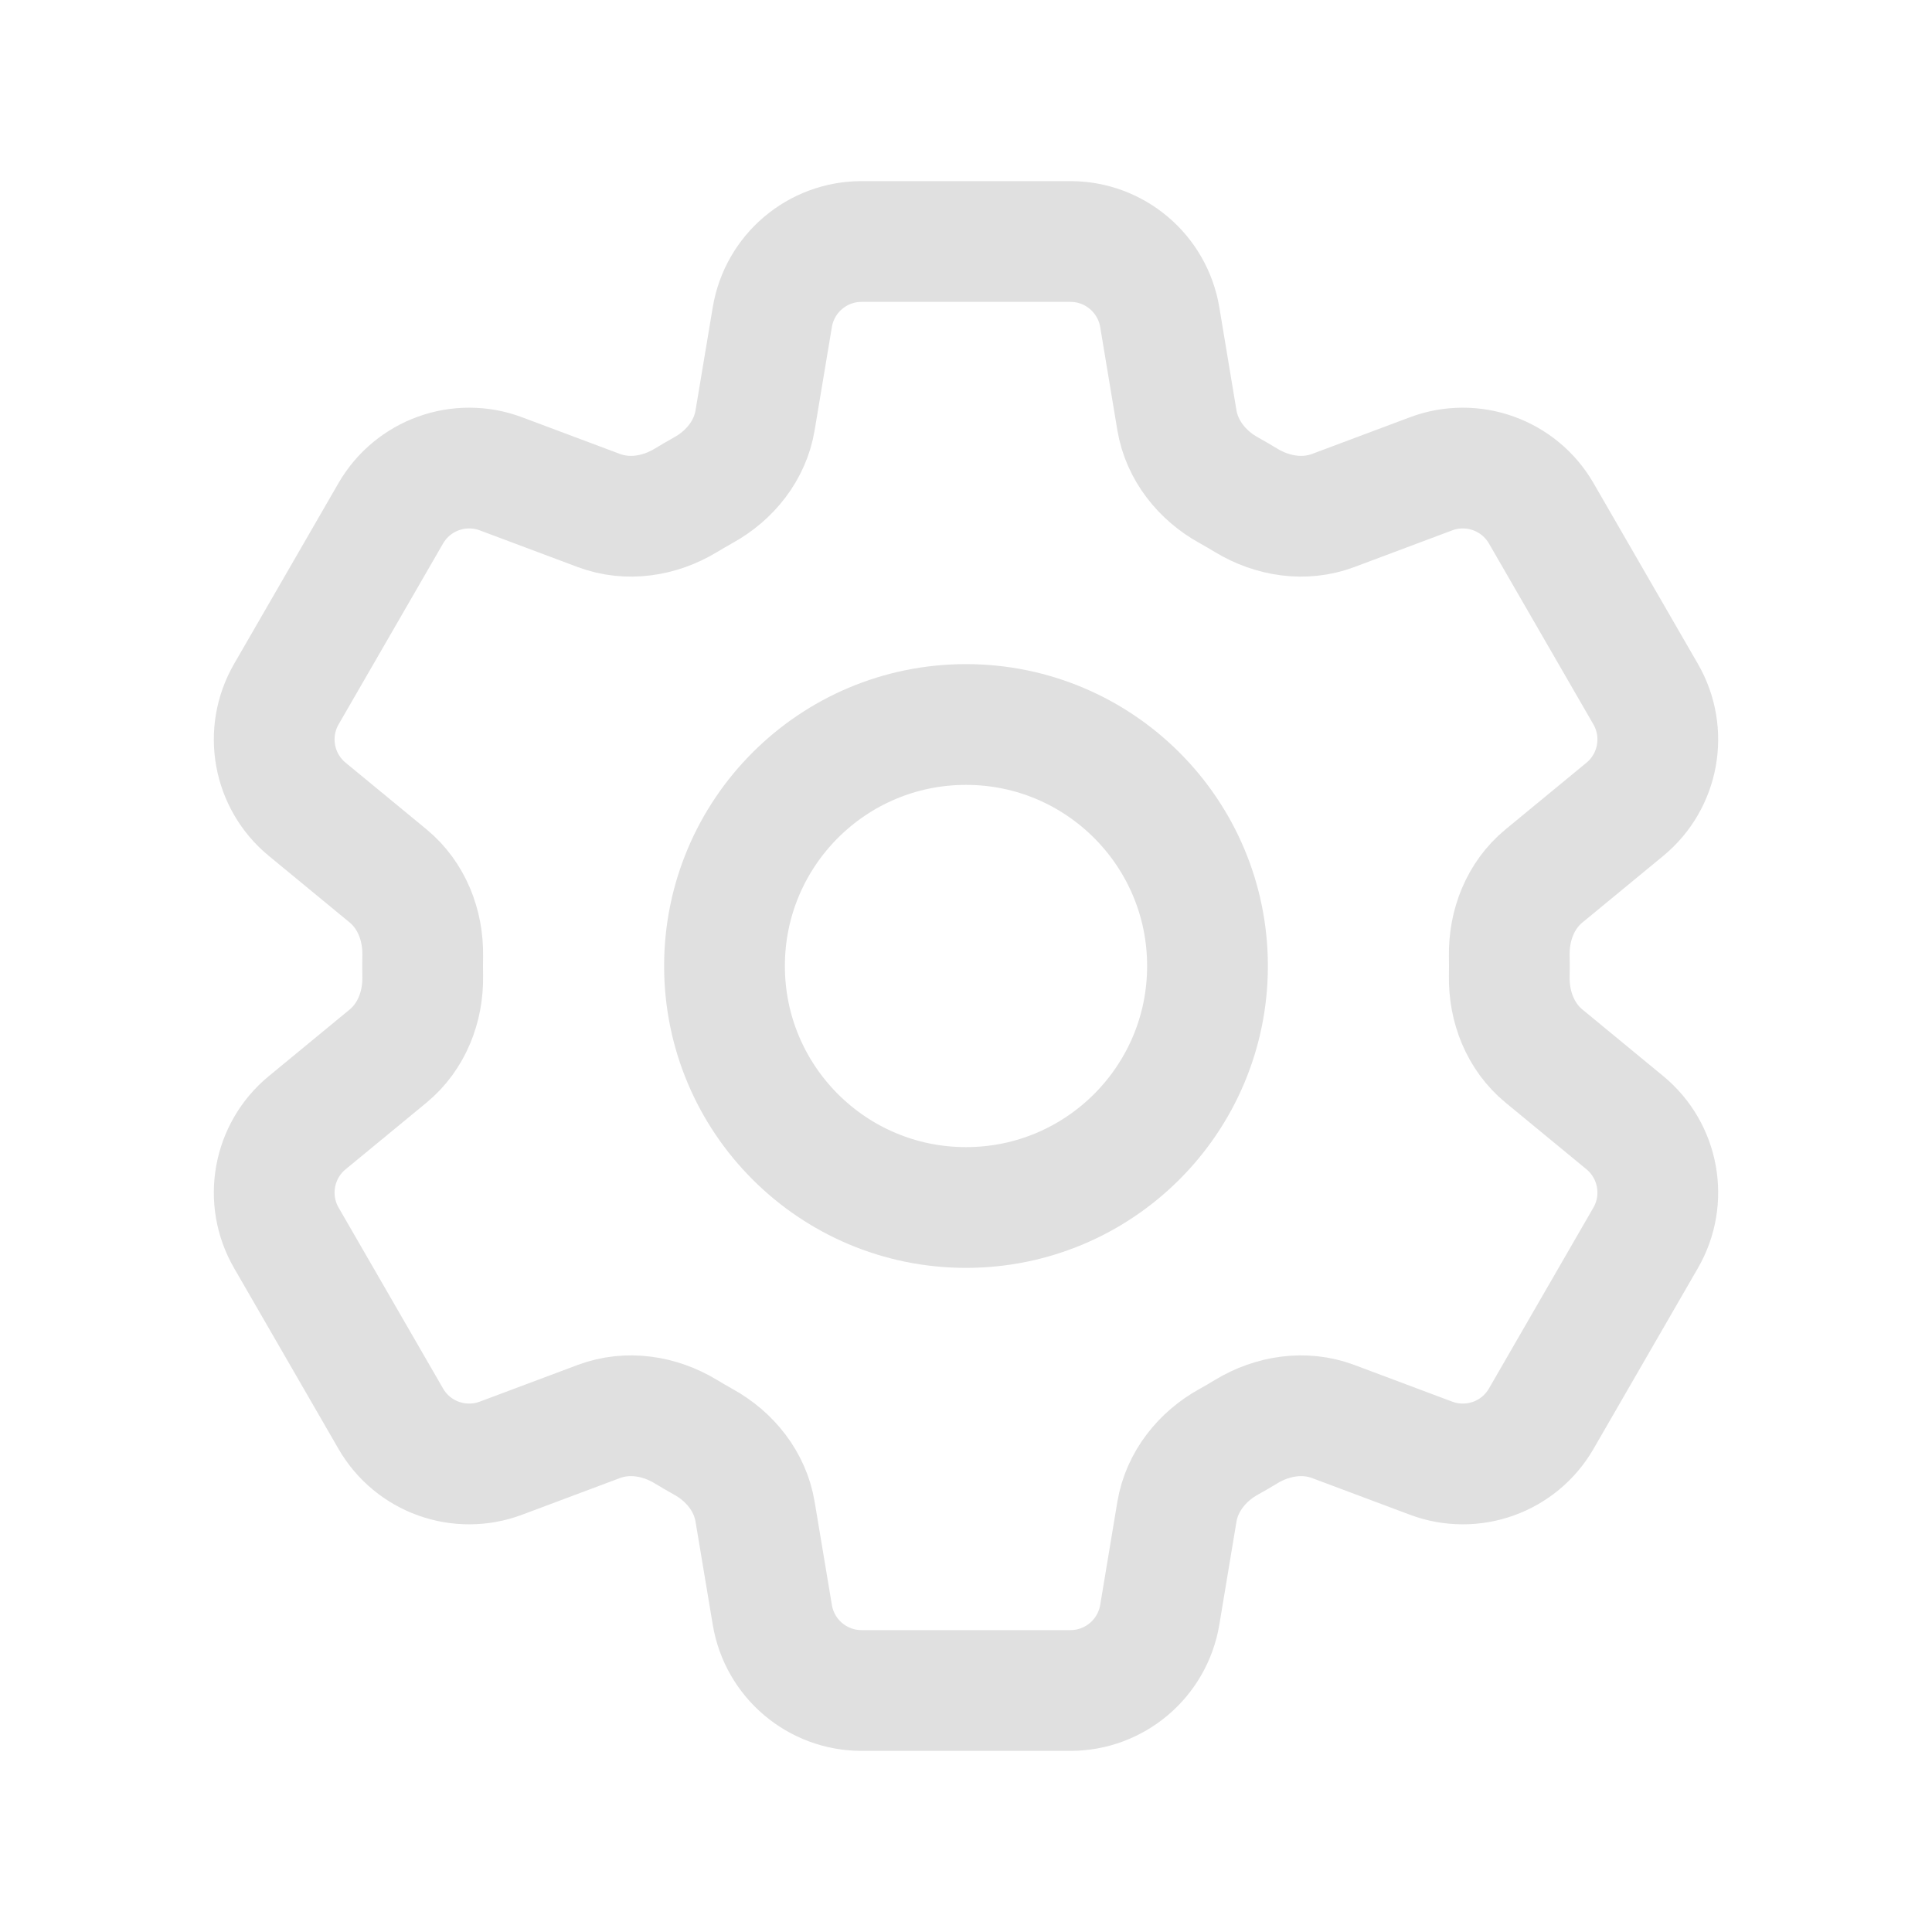 <svg width="24" height="24" viewBox="0 0 24 24" fill="none" xmlns="http://www.w3.org/2000/svg">
<path d="M9.594 3.94C9.684 3.398 10.153 3 10.703 3H13.297C13.847 3 14.316 3.398 14.407 3.94L14.62 5.221C14.683 5.595 14.933 5.907 15.264 6.09C15.339 6.132 15.412 6.174 15.484 6.218C15.809 6.414 16.205 6.475 16.56 6.342L17.777 5.886C18.292 5.693 18.871 5.901 19.146 6.377L20.443 8.623C20.718 9.1 20.608 9.705 20.184 10.054L19.18 10.881C18.887 11.122 18.742 11.494 18.749 11.873C18.75 11.915 18.75 11.957 18.75 12C18.75 12.043 18.75 12.085 18.749 12.127C18.742 12.506 18.887 12.878 19.18 13.119L20.184 13.946C20.608 14.295 20.718 14.901 20.443 15.377L19.146 17.623C18.871 18.1 18.292 18.307 17.777 18.114L16.56 17.658C16.205 17.525 15.809 17.586 15.484 17.782C15.412 17.826 15.339 17.869 15.264 17.91C14.933 18.093 14.683 18.405 14.62 18.779L14.407 20.06C14.316 20.602 13.847 21 13.297 21H10.703C10.153 21 9.684 20.602 9.594 20.06L9.38 18.779C9.318 18.405 9.068 18.093 8.736 17.91C8.662 17.869 8.588 17.826 8.516 17.782C8.191 17.586 7.796 17.525 7.44 17.658L6.223 18.114C5.708 18.307 5.129 18.1 4.854 17.623L3.557 15.377C3.282 14.901 3.392 14.295 3.817 13.946L4.821 13.119C5.113 12.878 5.258 12.506 5.251 12.128C5.251 12.085 5.25 12.043 5.25 12C5.25 11.957 5.251 11.915 5.251 11.873C5.258 11.494 5.113 11.122 4.821 10.881L3.817 10.054C3.392 9.705 3.282 9.1 3.557 8.623L4.854 6.377C5.129 5.901 5.708 5.693 6.223 5.886L7.44 6.342C7.796 6.475 8.191 6.414 8.516 6.218C8.588 6.174 8.662 6.132 8.736 6.09C9.068 5.907 9.318 5.595 9.38 5.221L9.594 3.94Z" stroke="#E0E0E0" stroke-width="1.5" stroke-linecap="round" stroke-linejoin="round"/>
<path d="M15 12C15 13.657 13.657 15 12 15C10.343 15 9 13.657 9 12C9 10.343 10.343 9 12 9C13.657 9 15 10.343 15 12Z" stroke="#E0E0E0" stroke-width="1.5" stroke-linecap="round" stroke-linejoin="round"/>
</svg>
